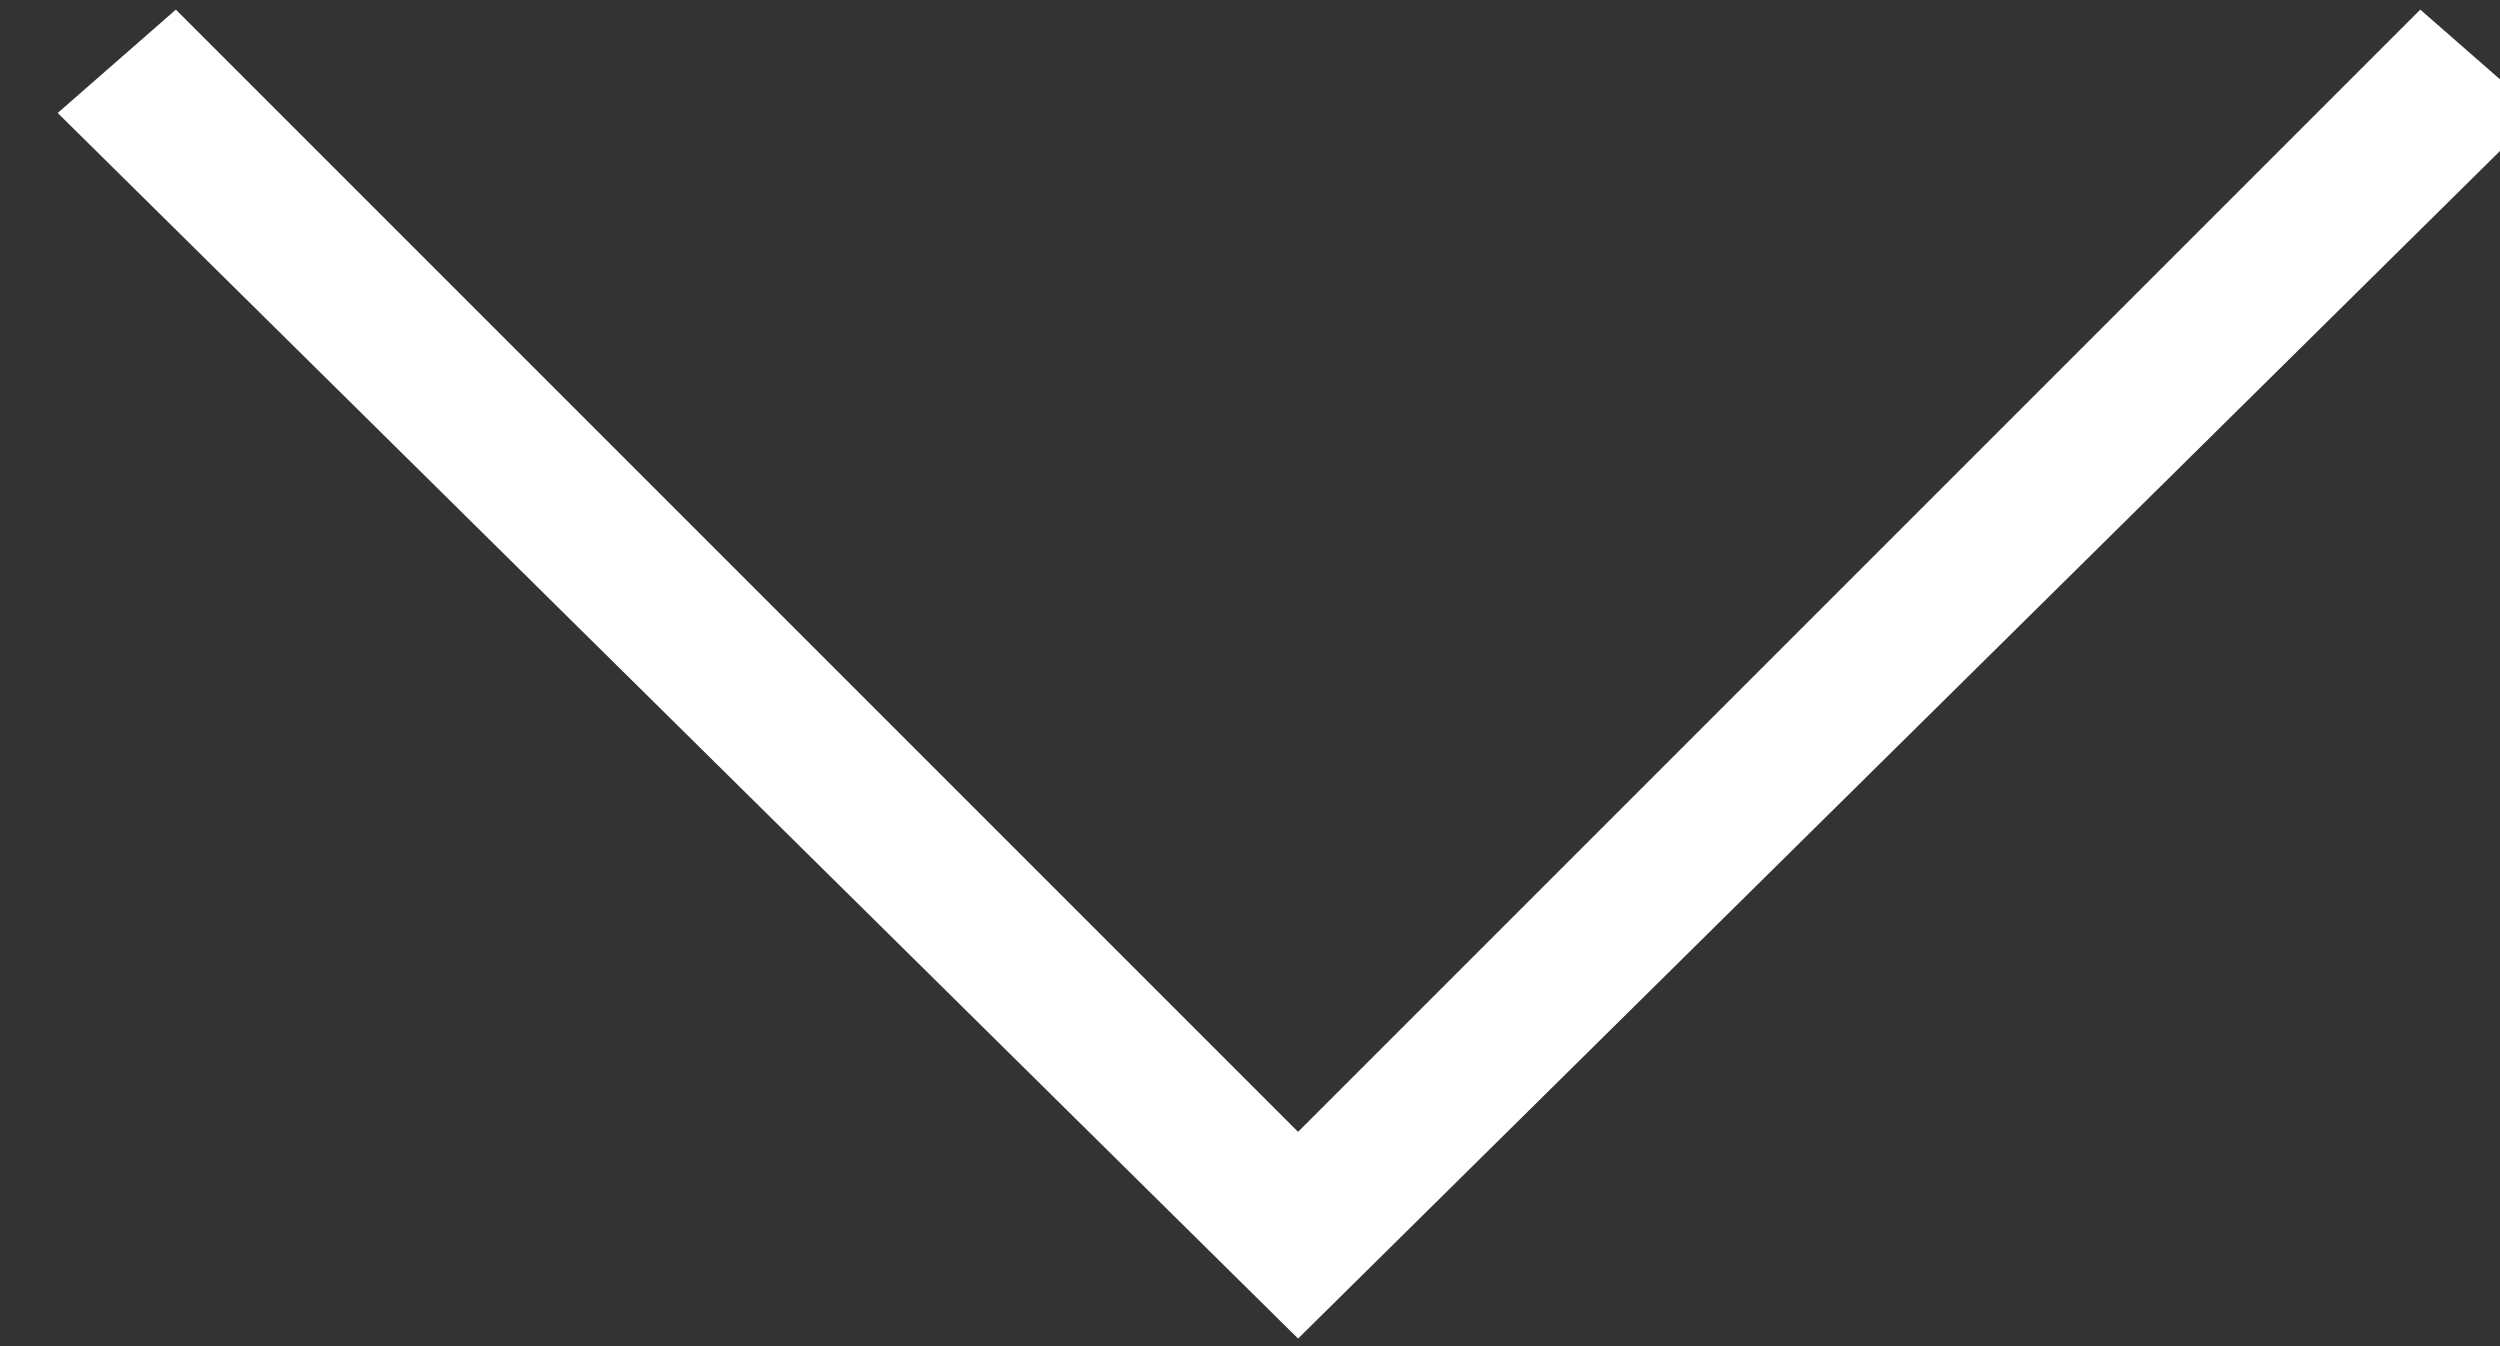 <svg width="26" height="14" fill="#FFF">
  <rect width="100%" height="100%" fill="#333333" stroke="none"/>
  <path fill-rule="nonzero" d="M13.5 13.921L.6 1.175 1.829.1 13.5 11.771 25.171.1l1.229 1.075z"/>
</svg>

